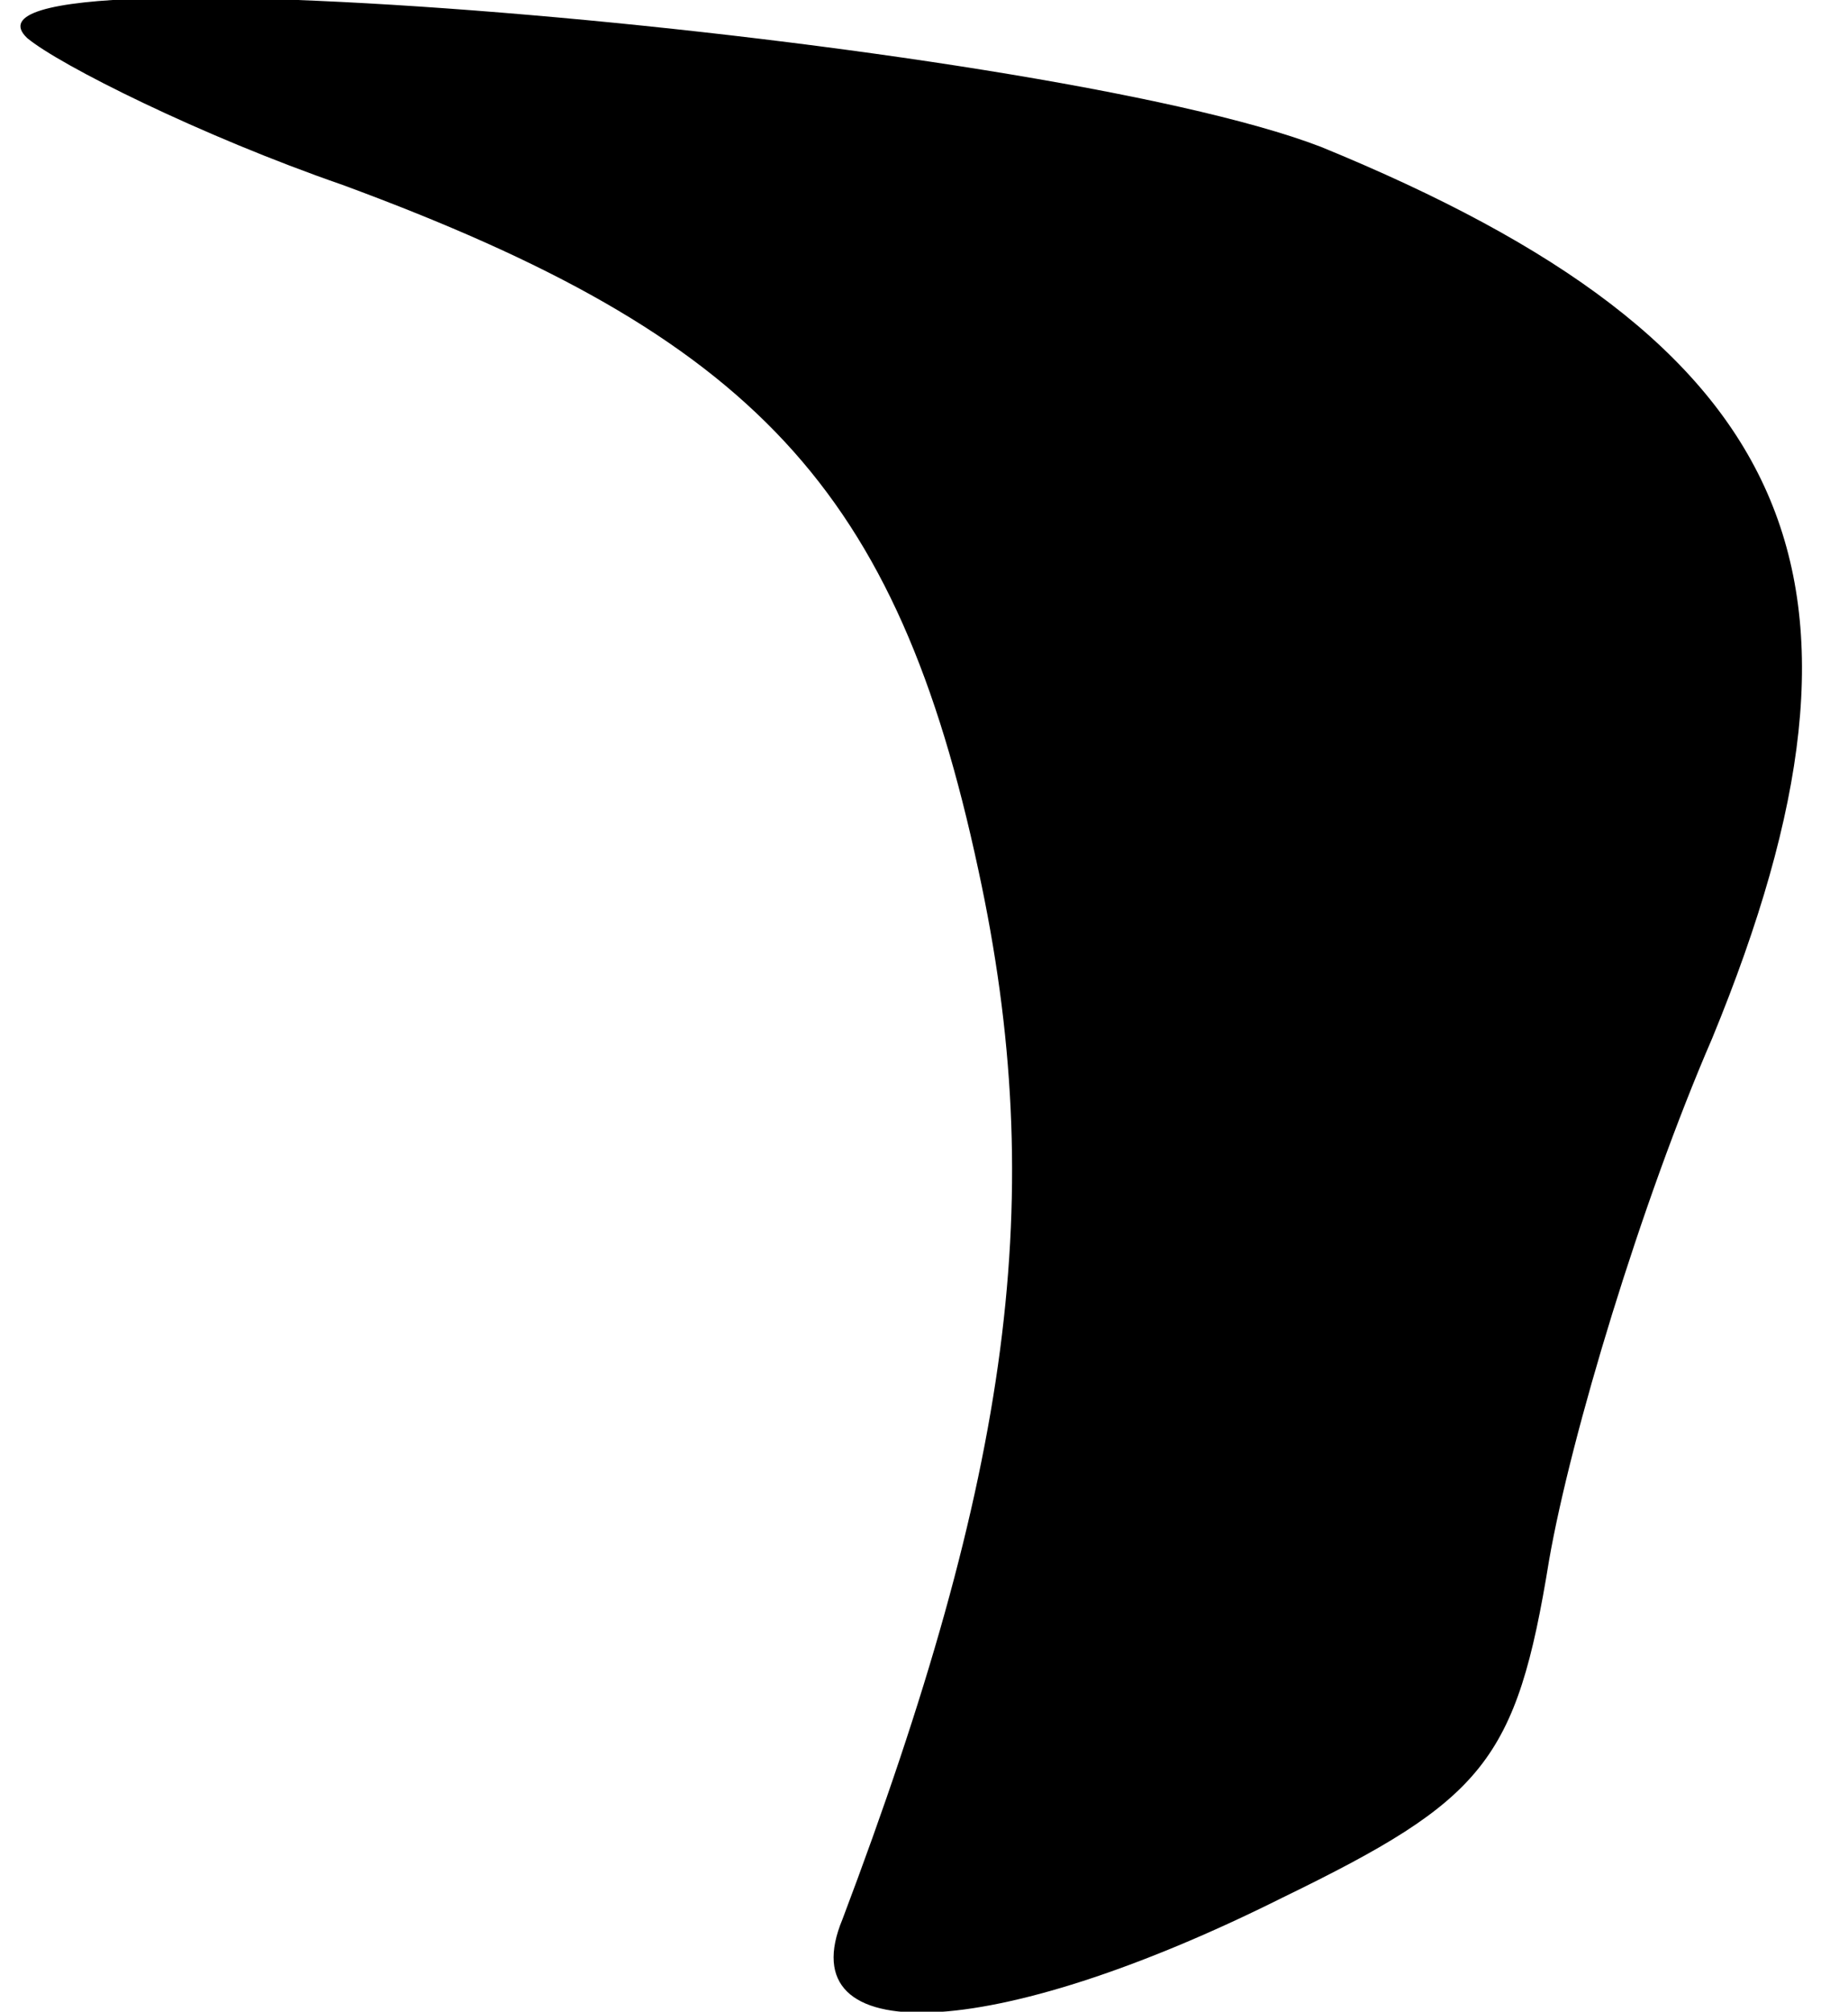 <?xml version="1.0" standalone="no"?>
<!DOCTYPE svg PUBLIC "-//W3C//DTD SVG 20010904//EN"
 "http://www.w3.org/TR/2001/REC-SVG-20010904/DTD/svg10.dtd">
<svg version="1.0" xmlns="http://www.w3.org/2000/svg"
 width="34pt" height="37pt" viewBox="0 0 34 37"
 preserveAspectRatio="xMidYMid meet">
<g transform="translate(0,37) scale(0.1,-0.1)"
fill="#000000" stroke="none">
<path fill="#000000" stroke="none" d="M5 363 c6 -5 32 -18 58 -27 76 -28 102
-56 117 -126 13 -60 6 -111 -25 -193 -10 -24 27 -23 81 4 37 18 43 25 49 62 4
23 17 66 30 96 35 85 16 128 -72 164 -52 20 -257 38 -238 20z"/>
</g>
</svg>
